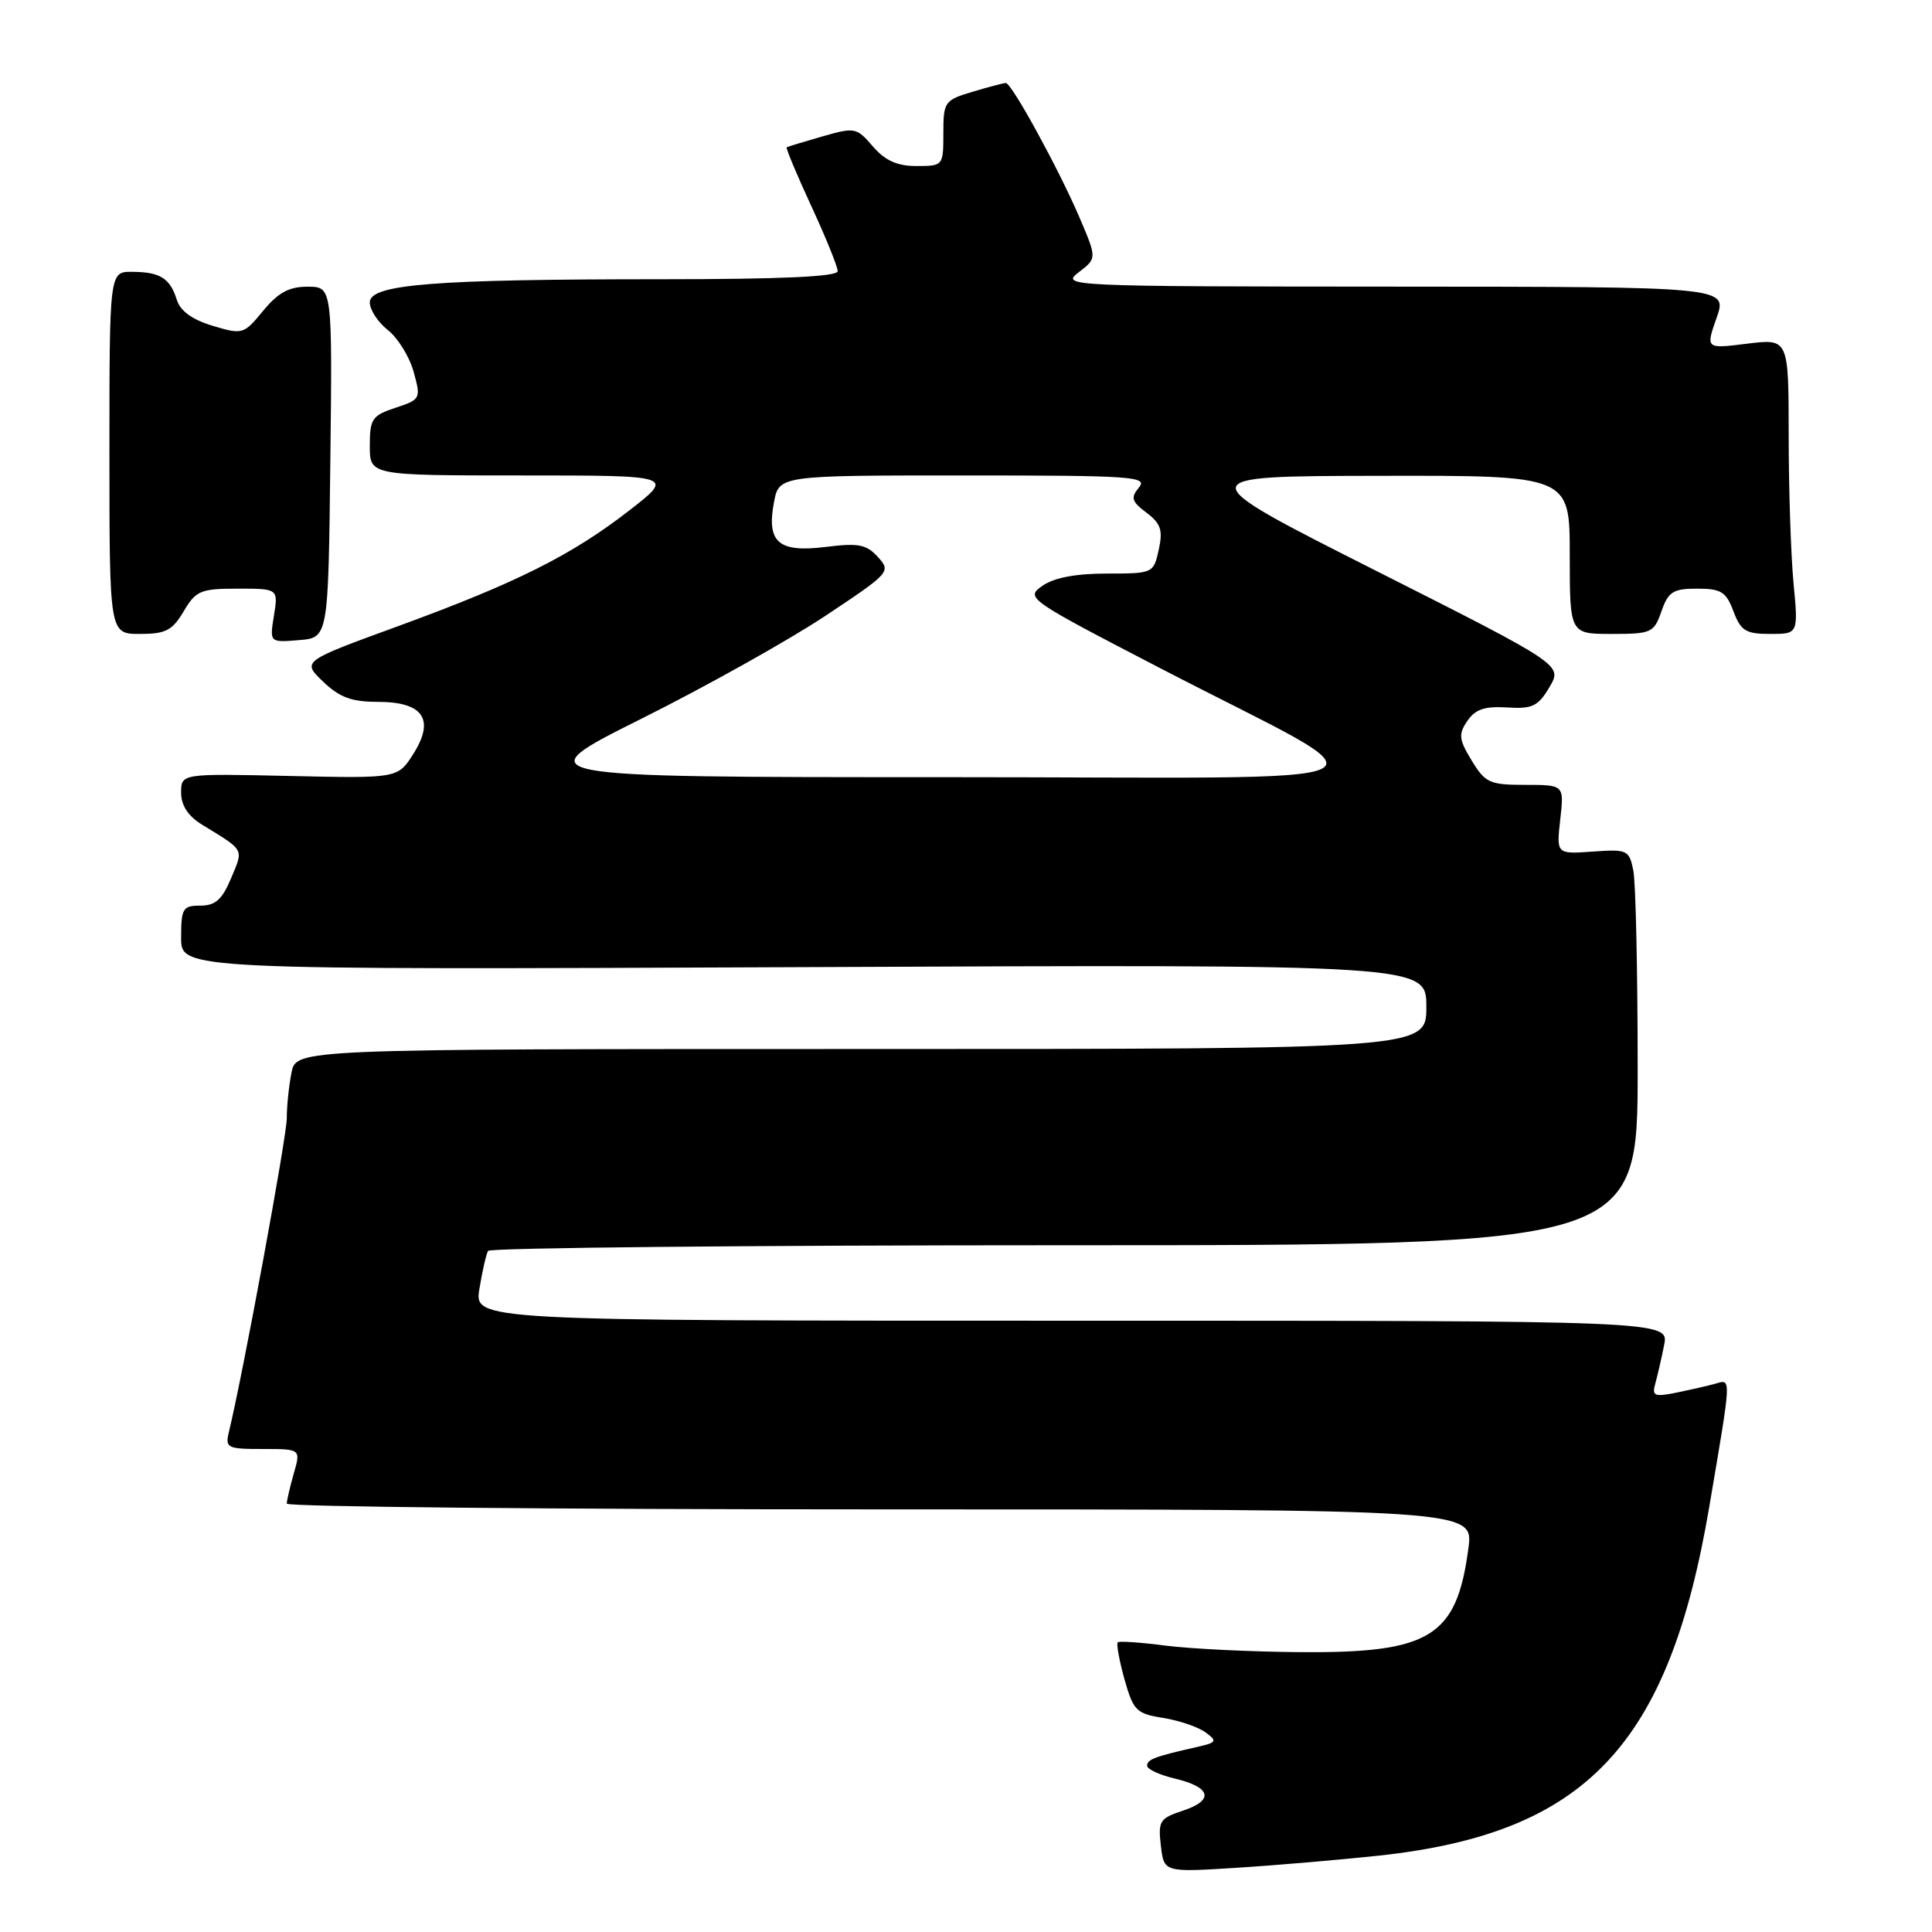 <?xml version="1.0" encoding="UTF-8" standalone="no"?>
<!DOCTYPE svg PUBLIC "-//W3C//DTD SVG 1.1//EN" "http://www.w3.org/Graphics/SVG/1.1/DTD/svg11.dtd" >
<svg xmlns="http://www.w3.org/2000/svg" xmlns:xlink="http://www.w3.org/1999/xlink" version="1.1" viewBox="0 0 256 256">
 <g >
 <path fill="currentColor"
d=" M 182.81 245.87 C 210.16 242.88 221.13 231.27 226.49 199.64 C 229.48 182.03 229.44 182.74 227.25 183.36 C 226.29 183.63 223.99 184.15 222.15 184.53 C 219.21 185.12 218.87 184.98 219.33 183.35 C 219.61 182.33 220.15 180.04 220.50 178.25 C 221.16 175.00 221.16 175.00 141.99 175.00 C 62.82 175.00 62.82 175.00 63.53 170.75 C 63.91 168.41 64.43 166.16 64.67 165.75 C 64.92 165.34 99.29 165.00 141.06 165.00 C 217.00 165.00 217.00 165.00 217.00 141.62 C 217.00 128.77 216.74 116.96 216.43 115.38 C 215.88 112.62 215.64 112.51 211.04 112.84 C 206.23 113.18 206.23 113.18 206.74 108.59 C 207.26 104.00 207.26 104.00 202.12 104.00 C 197.39 104.00 196.81 103.74 195.01 100.78 C 193.30 97.97 193.23 97.29 194.43 95.53 C 195.48 93.98 196.73 93.56 199.69 93.74 C 203.05 93.96 203.81 93.59 205.31 91.05 C 207.05 88.11 207.05 88.11 182.27 75.60 C 157.50 63.09 157.50 63.09 182.75 63.05 C 208.00 63.00 208.00 63.00 208.00 73.50 C 208.00 84.00 208.00 84.00 213.55 84.00 C 218.82 84.00 219.16 83.85 220.15 81.00 C 221.06 78.40 221.69 78.00 224.88 78.00 C 228.05 78.00 228.72 78.41 229.69 81.00 C 230.67 83.60 231.33 84.00 234.56 84.00 C 238.29 84.00 238.29 84.00 237.65 77.25 C 237.30 73.54 237.01 64.73 237.01 57.68 C 237.00 44.86 237.00 44.86 231.50 45.54 C 226.01 46.23 226.01 46.23 227.46 42.11 C 228.91 38.00 228.91 38.00 184.71 37.98 C 141.39 37.96 140.55 37.92 142.92 36.09 C 145.35 34.23 145.35 34.23 143.06 28.87 C 140.33 22.47 134.05 11.00 133.28 11.00 C 132.98 11.00 130.99 11.52 128.87 12.16 C 125.15 13.27 125.00 13.48 125.00 17.66 C 125.00 21.96 124.97 22.00 121.45 22.00 C 118.87 22.00 117.29 21.29 115.66 19.40 C 113.50 16.89 113.27 16.84 108.96 18.08 C 106.51 18.78 104.38 19.43 104.24 19.52 C 104.10 19.61 105.56 23.10 107.49 27.28 C 109.42 31.45 111.00 35.35 111.00 35.93 C 111.00 36.66 103.51 37.00 87.65 37.00 C 57.40 37.00 49.00 37.67 49.00 40.07 C 49.00 41.05 50.08 42.71 51.40 43.74 C 52.72 44.78 54.26 47.27 54.81 49.27 C 55.79 52.83 55.74 52.93 52.41 54.03 C 49.30 55.06 49.00 55.50 49.00 59.08 C 49.00 63.00 49.00 63.00 69.17 63.00 C 89.35 63.00 89.35 63.00 83.42 67.61 C 75.74 73.58 68.42 77.24 52.75 82.97 C 40.00 87.62 40.00 87.62 42.80 90.31 C 44.99 92.41 46.59 93.00 50.06 93.00 C 56.09 93.00 57.67 95.32 54.76 99.91 C 52.71 103.14 52.71 103.14 38.36 102.82 C 24.00 102.50 24.00 102.50 24.00 105.03 C 24.00 106.72 24.92 108.13 26.75 109.26 C 32.48 112.77 32.28 112.40 30.63 116.35 C 29.44 119.20 28.54 120.00 26.55 120.00 C 24.22 120.00 24.00 120.36 24.00 124.25 C 24.00 128.50 24.00 128.50 106.50 128.15 C 189.00 127.79 189.00 127.79 189.00 133.40 C 189.00 139.00 189.00 139.00 114.12 139.00 C 39.25 139.00 39.25 139.00 38.63 142.12 C 38.28 143.84 38.00 146.57 38.00 148.18 C 38.00 150.60 32.23 181.88 30.33 189.75 C 29.82 191.86 30.10 192.00 34.82 192.00 C 39.86 192.00 39.86 192.00 38.93 195.24 C 38.42 197.03 38.00 198.83 38.00 199.24 C 38.00 199.66 73.38 200.00 116.63 200.00 C 195.26 200.00 195.26 200.00 194.57 205.16 C 193.02 216.89 189.55 219.04 172.35 218.92 C 165.83 218.87 157.80 218.48 154.50 218.06 C 151.20 217.63 148.33 217.43 148.11 217.61 C 147.90 217.79 148.30 219.98 148.99 222.48 C 150.17 226.67 150.56 227.07 154.11 227.63 C 156.23 227.97 158.75 228.83 159.73 229.54 C 161.34 230.72 161.24 230.90 158.50 231.51 C 153.01 232.75 152.00 233.13 152.00 233.97 C 152.00 234.43 153.65 235.19 155.67 235.67 C 160.48 236.81 160.93 238.54 156.75 239.92 C 153.66 240.94 153.44 241.29 153.82 244.56 C 154.23 248.10 154.23 248.10 163.87 247.49 C 169.16 247.16 177.69 246.42 182.81 245.87 Z  M 43.77 61.25 C 44.04 38.00 44.04 38.00 40.77 37.99 C 38.30 37.98 36.86 38.77 34.87 41.18 C 32.30 44.31 32.14 44.36 28.18 43.17 C 25.47 42.36 23.89 41.21 23.43 39.73 C 22.53 36.86 21.21 36.03 17.50 36.02 C 14.50 36.00 14.50 36.00 14.50 60.00 C 14.50 84.00 14.50 84.00 18.53 84.00 C 21.96 84.00 22.84 83.54 24.34 81.00 C 25.96 78.26 26.58 78.00 31.49 78.00 C 36.87 78.00 36.87 78.00 36.30 81.57 C 35.72 85.14 35.72 85.14 39.61 84.82 C 43.50 84.50 43.50 84.50 43.77 61.25 Z  M 85.00 95.23 C 93.53 90.97 104.47 84.85 109.31 81.64 C 117.94 75.91 118.09 75.75 116.33 73.81 C 114.81 72.13 113.75 71.93 109.43 72.47 C 103.16 73.25 101.56 71.88 102.55 66.58 C 103.22 63.00 103.22 63.00 127.73 63.00 C 150.05 63.00 152.13 63.14 150.92 64.59 C 149.79 65.95 149.94 66.45 151.91 67.93 C 153.82 69.37 154.11 70.24 153.54 72.84 C 152.85 75.97 152.79 76.00 146.64 76.00 C 142.55 76.00 139.66 76.55 138.13 77.62 C 135.85 79.22 136.10 79.39 153.66 88.50 C 185.20 104.86 188.92 102.98 125.00 102.98 C 69.50 102.98 69.50 102.98 85.00 95.23 Z "/>
</g>
</svg>